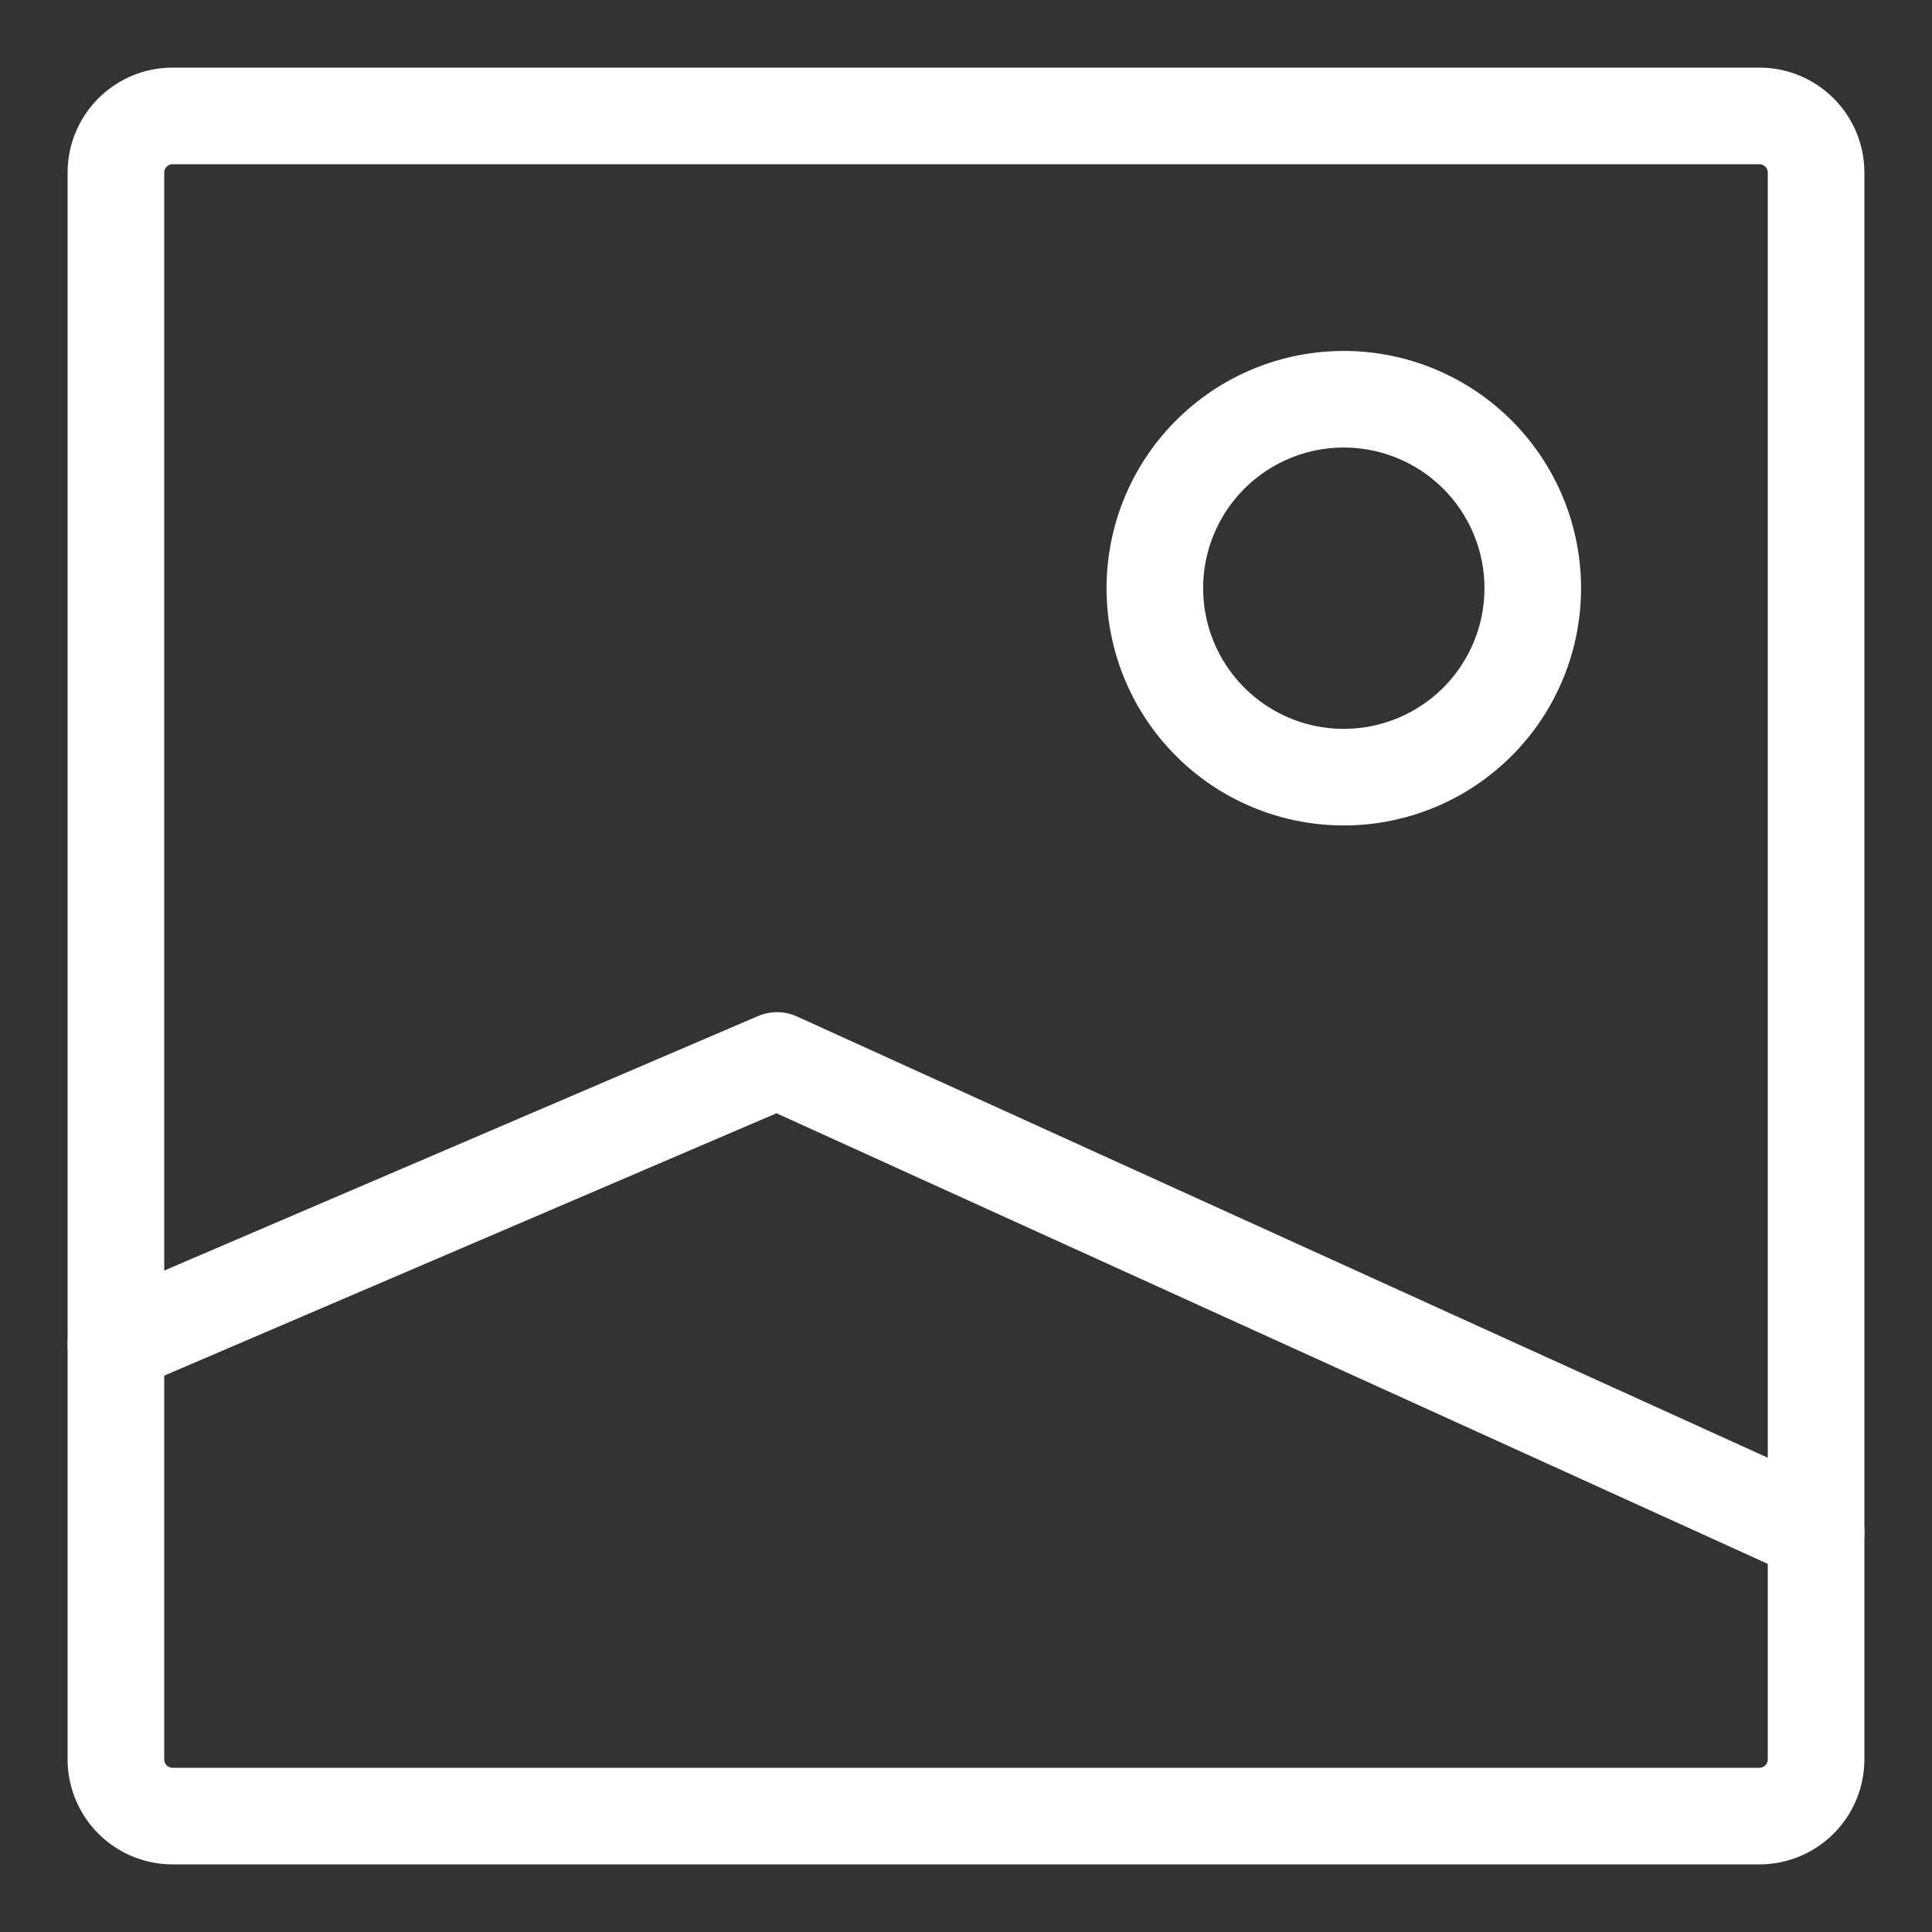 <svg xmlns="http://www.w3.org/2000/svg" width="20" height="20" fill="none" viewBox="0 0 20 20">
  <rect x="0" y="0" width="20" height="20" fill="#333333" stroke="none"/>
  <path stroke="#fff" stroke-linecap="round" stroke-linejoin="round" d="M18.8 1.787v16.426a.587.587 0 0 1-.587.587H1.787a.587.587 0 0 1-.587-.587V1.787c0-.324.263-.587.587-.587h16.426c.324 0 .587.263.587.587Z"/>
  <path stroke="#fff" stroke-linecap="round" stroke-linejoin="round" d="m1.2 13.911 6.844-2.933L18.8 15.867m-4.889-7.822a1.956 1.956 0 1 1 0-3.912 1.956 1.956 0 0 1 0 3.912Z"/>
</svg>
